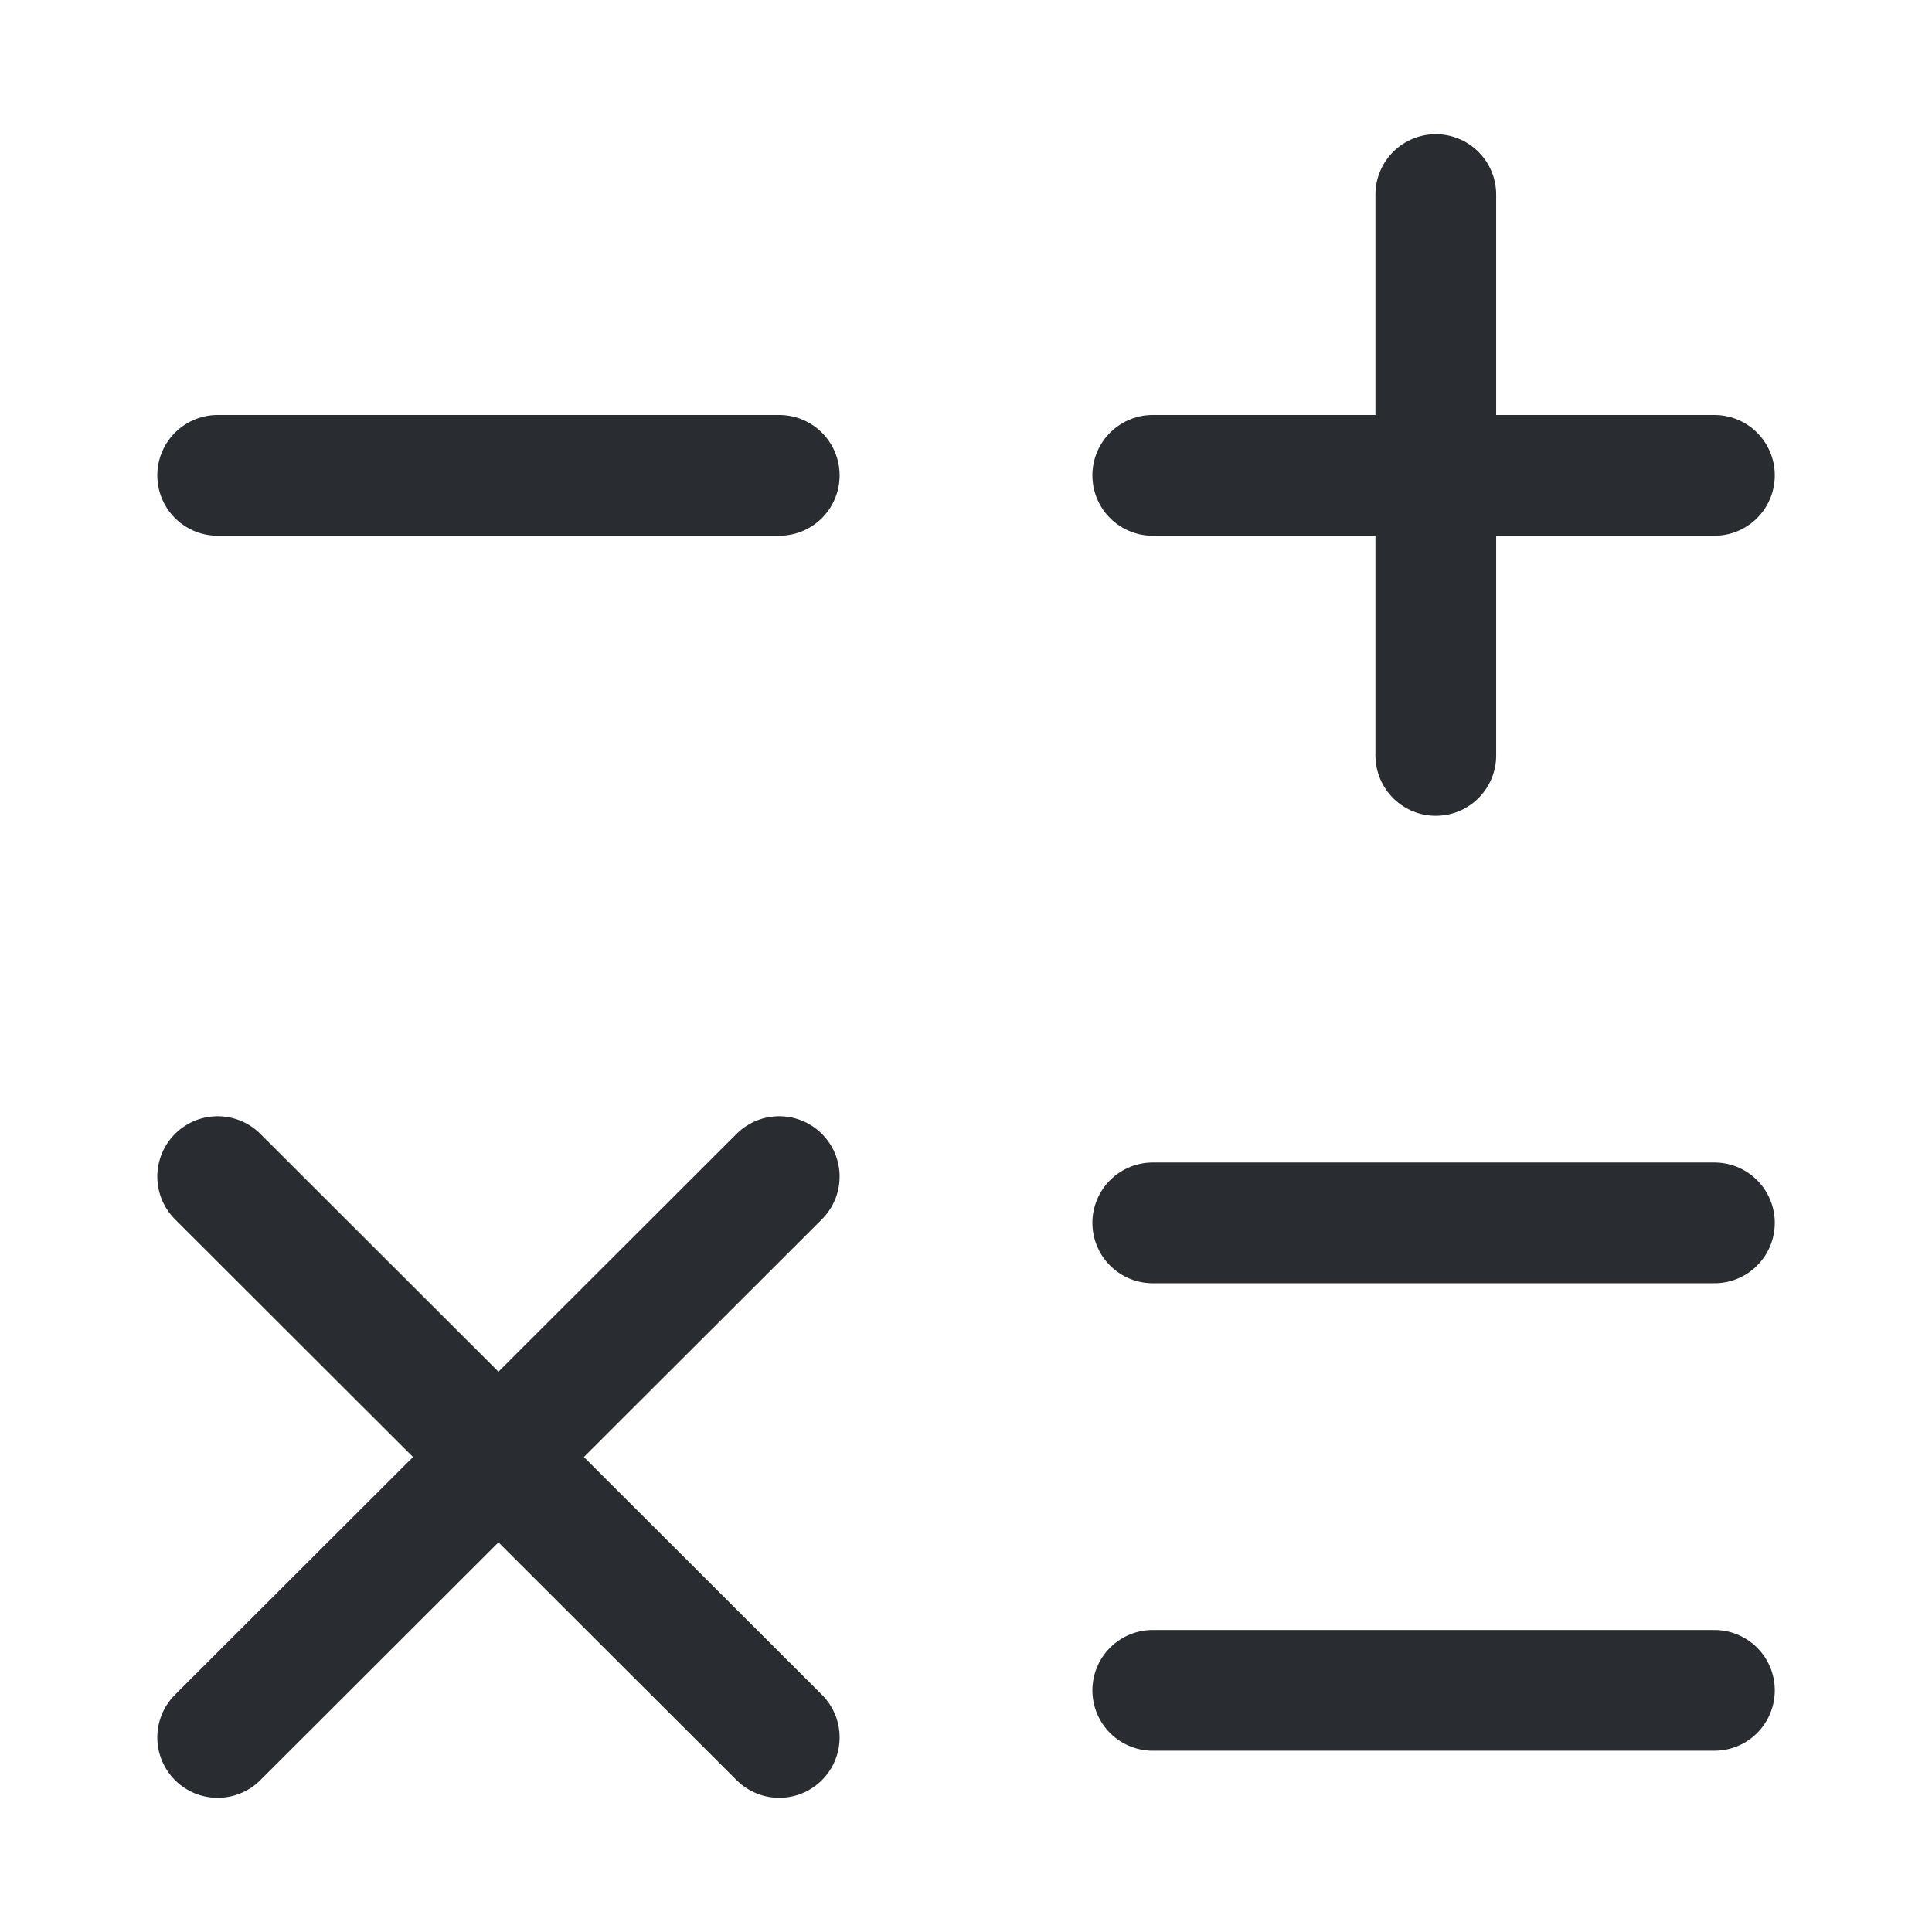 <svg width="24" height="24" viewBox="0 0 24 24" fill="none" xmlns="http://www.w3.org/2000/svg">
<path d="M14.32 5.905H21.297" stroke="#292D32" stroke-width="1.5" stroke-linecap="round" stroke-linejoin="round"/>
<path d="M2.704 5.905H9.68" stroke="#292D32" stroke-width="1.5" stroke-linecap="round" stroke-linejoin="round"/>
<path d="M14.32 15.191H21.297" stroke="#292D32" stroke-width="1.5" stroke-linecap="round" stroke-linejoin="round"/>
<path d="M14.32 20.998H21.297" stroke="#292D32" stroke-width="1.5" stroke-linecap="round" stroke-linejoin="round"/>
<path d="M17.836 9.384V2.417" stroke="#292D32" stroke-width="1.5" stroke-linecap="round" stroke-linejoin="round"/>
<path d="M2.704 21.583L9.68 14.616" stroke="#292D32" stroke-width="1.5" stroke-linecap="round" stroke-linejoin="round"/>
<path d="M9.68 21.583L2.704 14.616" stroke="#292D32" stroke-width="1.5" stroke-linecap="round" stroke-linejoin="round"/>
</svg>
